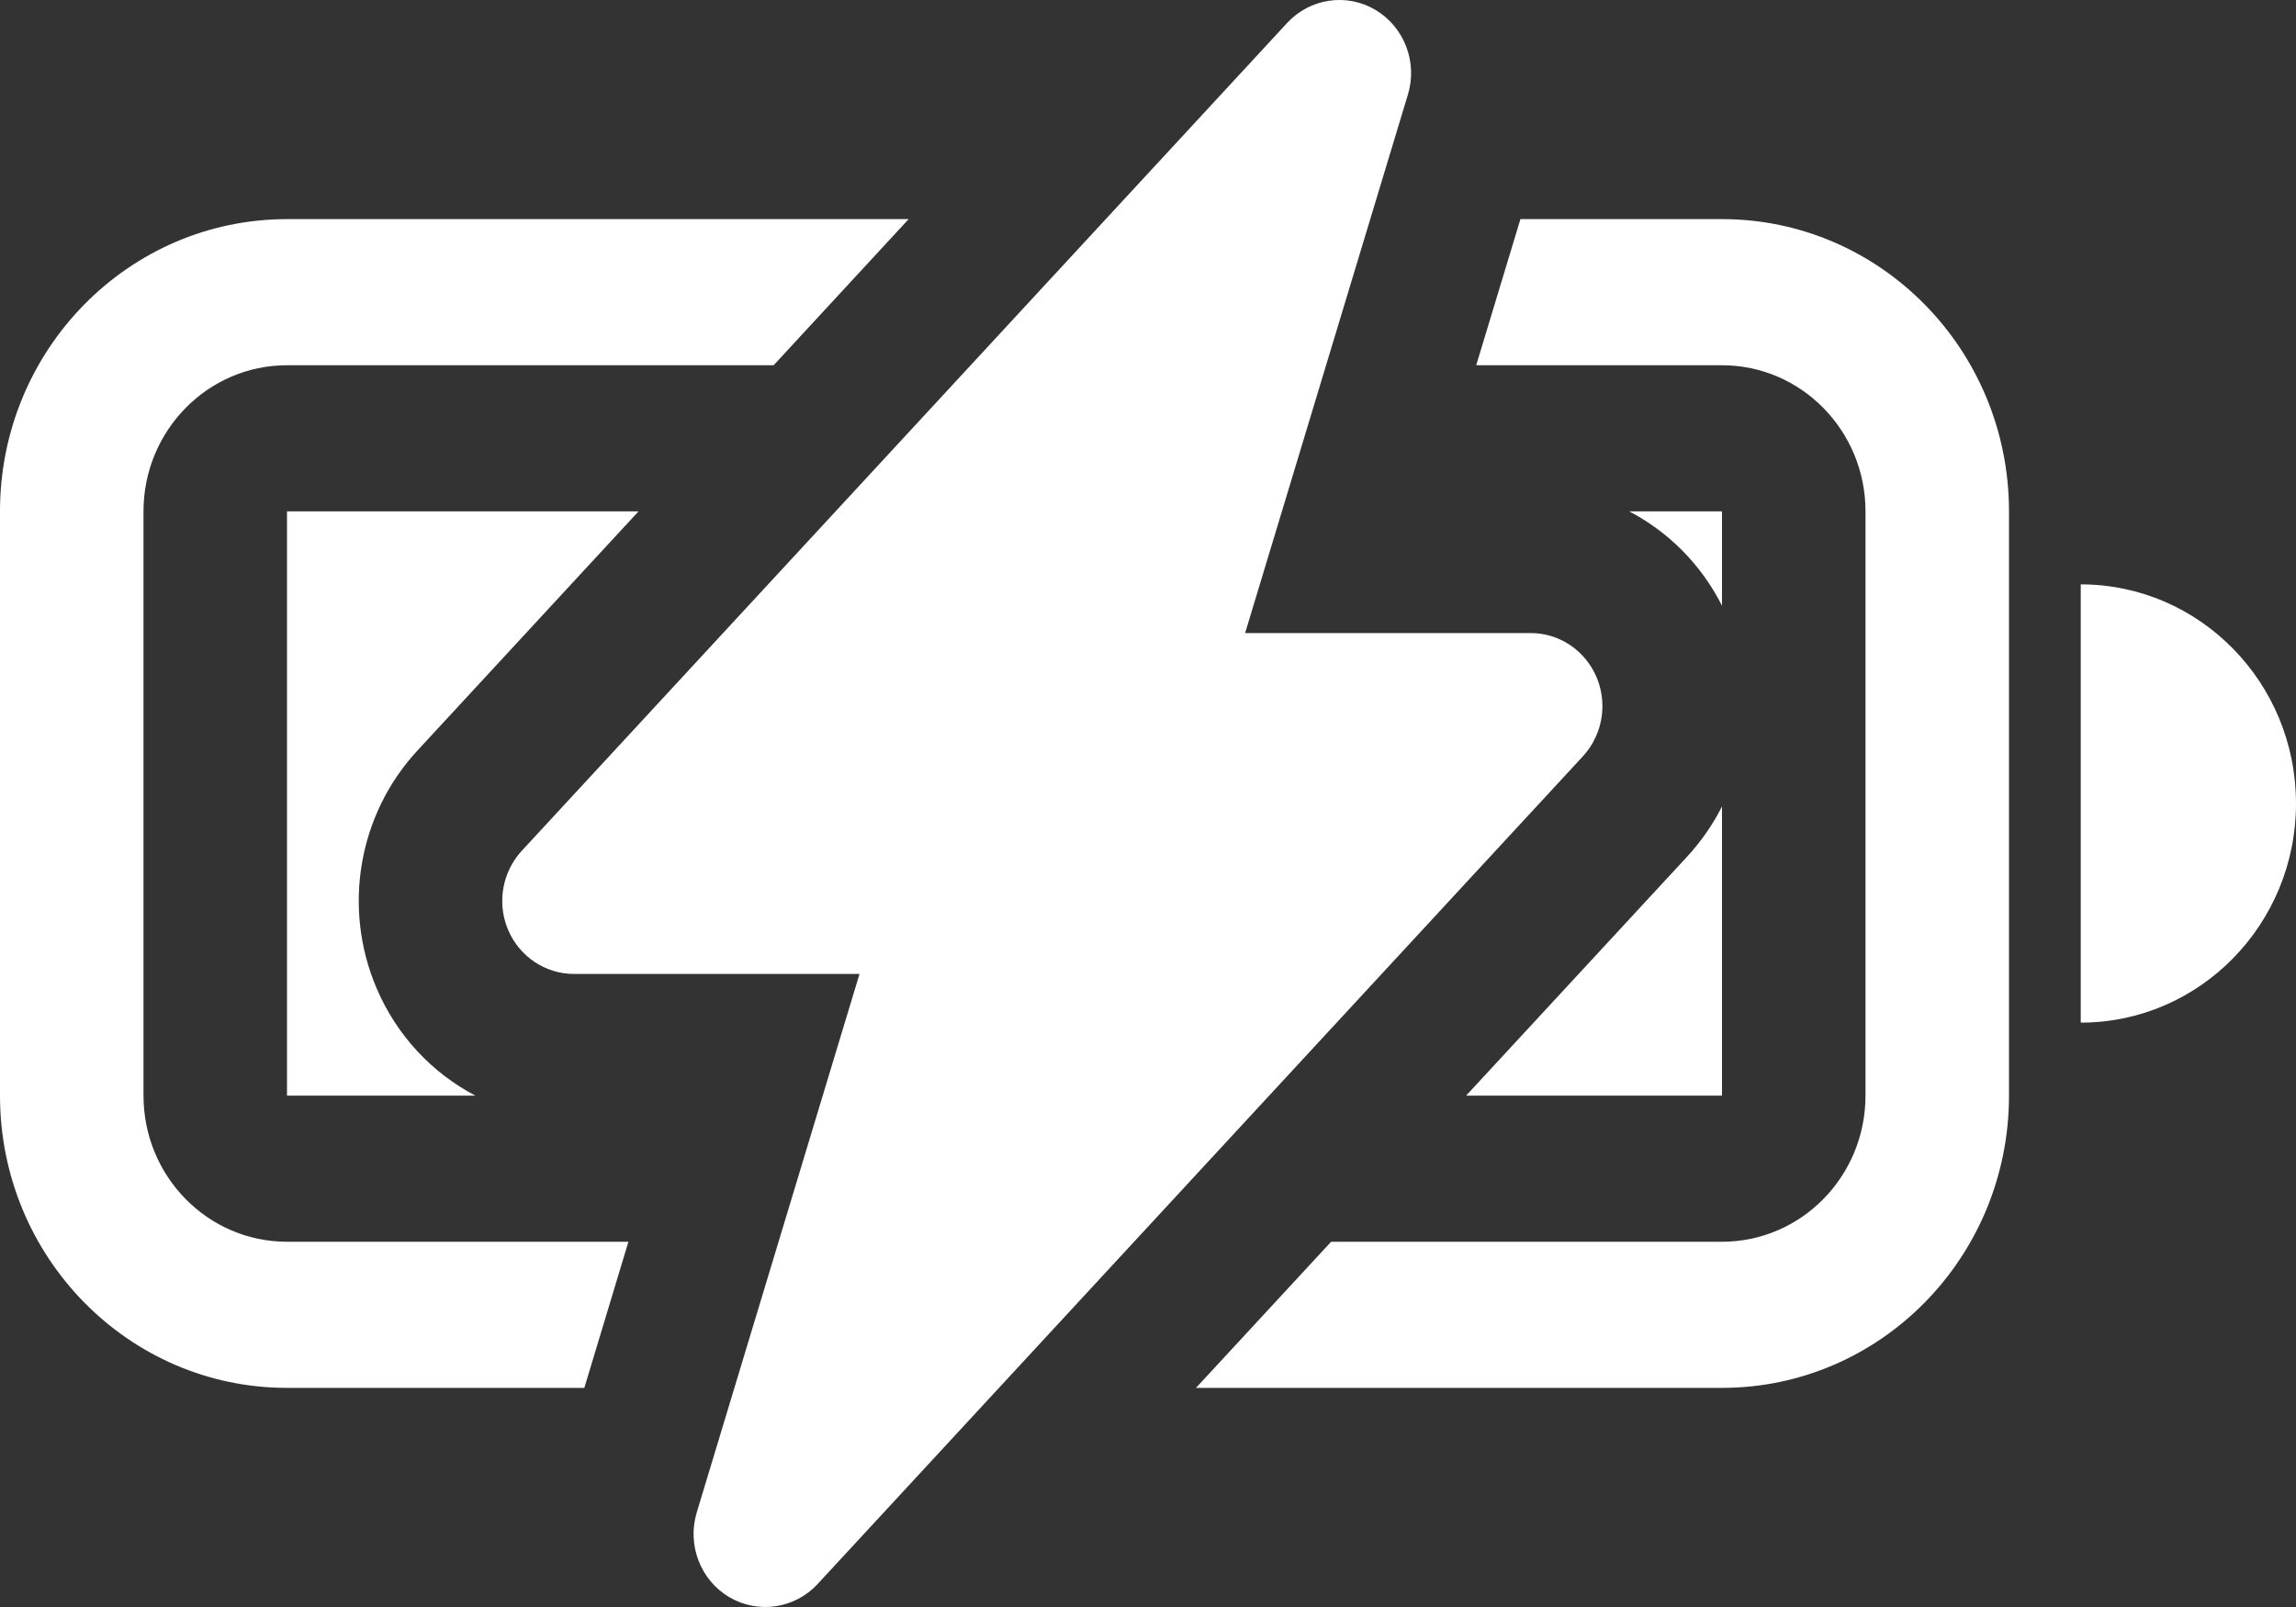 <svg width="20" height="14" viewBox="0 0 20 14" fill="none" xmlns="http://www.w3.org/2000/svg">
<rect x="0" y="0" width="20" height="14" fill="#333333" stroke="none"/>
<path d="M11.981 0.086C12.232 0.235 12.35 0.541 12.264 0.824L10.846 5.515H13.333C13.583 5.515 13.808 5.666 13.907 5.899C13.98 6.072 13.974 6.265 13.896 6.428C13.882 6.458 13.866 6.487 13.847 6.515C13.829 6.54 13.81 6.565 13.789 6.588L7.122 13.8C6.923 14.015 6.604 14.062 6.352 13.914C6.101 13.765 5.984 13.459 6.069 13.177L7.487 8.485H5C4.751 8.485 4.525 8.334 4.426 8.101C4.336 7.889 4.367 7.646 4.502 7.464C4.515 7.446 4.53 7.429 4.545 7.412L11.212 0.2C11.411 -0.015 11.73 -0.063 11.981 0.086Z" fill="white"/>
<path d="M2.5 1.909H7.915L6.739 3.182H2.5C1.81 3.182 1.25 3.752 1.25 4.455V9.545C1.25 10.248 1.81 10.818 2.5 10.818H5.474L5.09 12.091H2.5C1.119 12.091 0 10.951 0 9.545V4.455C0 3.049 1.119 1.909 2.5 1.909Z" fill="white"/>
<path d="M2.5 4.455H5.562L3.635 6.54C3.122 7.095 2.982 7.906 3.279 8.606C3.454 9.02 3.763 9.347 4.141 9.545H2.5V4.455Z" fill="white"/>
<path d="M13.244 1.909L12.859 3.182H15C15.69 3.182 16.25 3.752 16.25 4.455V9.545C16.25 10.248 15.69 10.818 15 10.818H11.595L10.418 12.091H15C16.381 12.091 17.5 10.951 17.5 9.545V4.455C17.5 3.049 16.381 1.909 15 1.909H13.244Z" fill="white"/>
<path d="M15 9.545H12.771L14.699 7.46C14.82 7.328 14.921 7.182 15 7.026V9.545Z" fill="white"/>
<path d="M15 5.277V4.455H14.192C14.534 4.634 14.819 4.918 15 5.277Z" fill="white"/>
<path d="M20 7C20 8.054 19.16 8.909 18.125 8.909V5.091C19.16 5.091 20 5.946 20 7Z" fill="white"/>
</svg>
